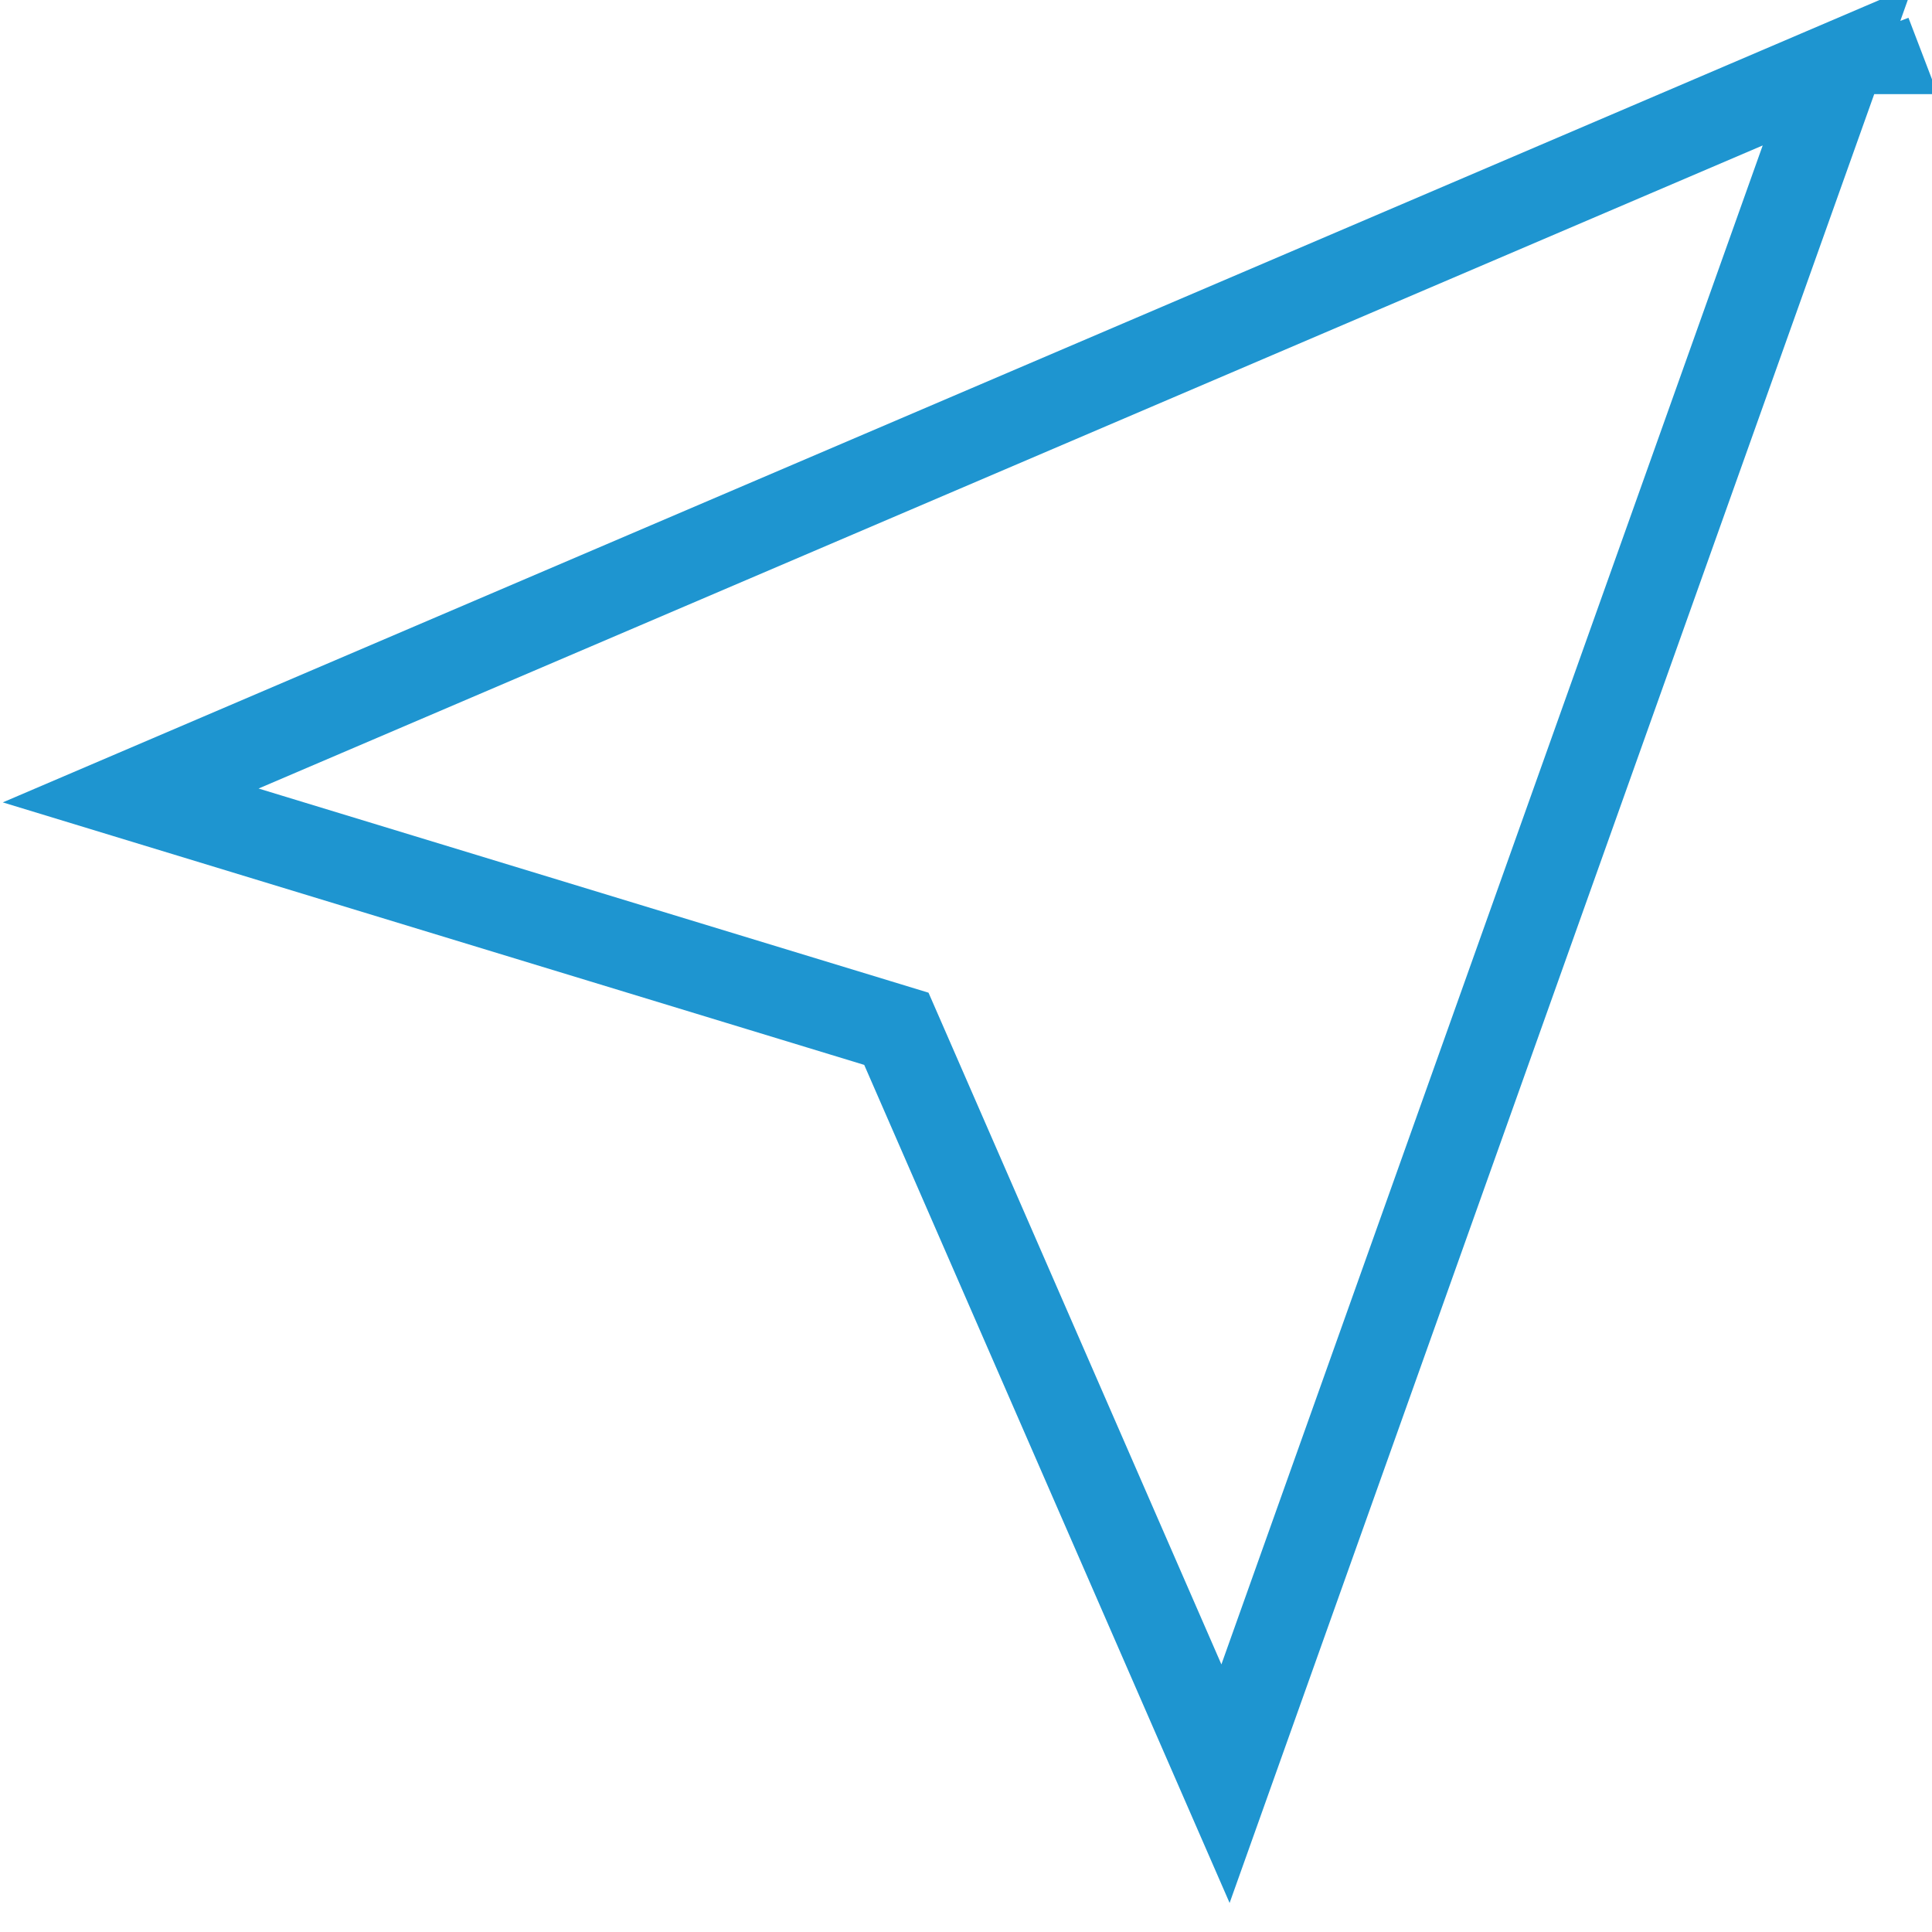 <svg width="22" height="22" viewBox="0 0 22 22" fill="none" xmlns="http://www.w3.org/2000/svg">
<path d="M10.3 11.928L10.207 11.715L9.994 11.65L1.488 9.058L20.927 0.747L13.955 20.311L10.3 11.928ZM21.338 0.572C21.338 0.572 21.337 0.572 21.337 0.572L21.338 0.572L21.265 0.381L21.338 0.572Z" stroke="#1E95D0"/>
</svg>
